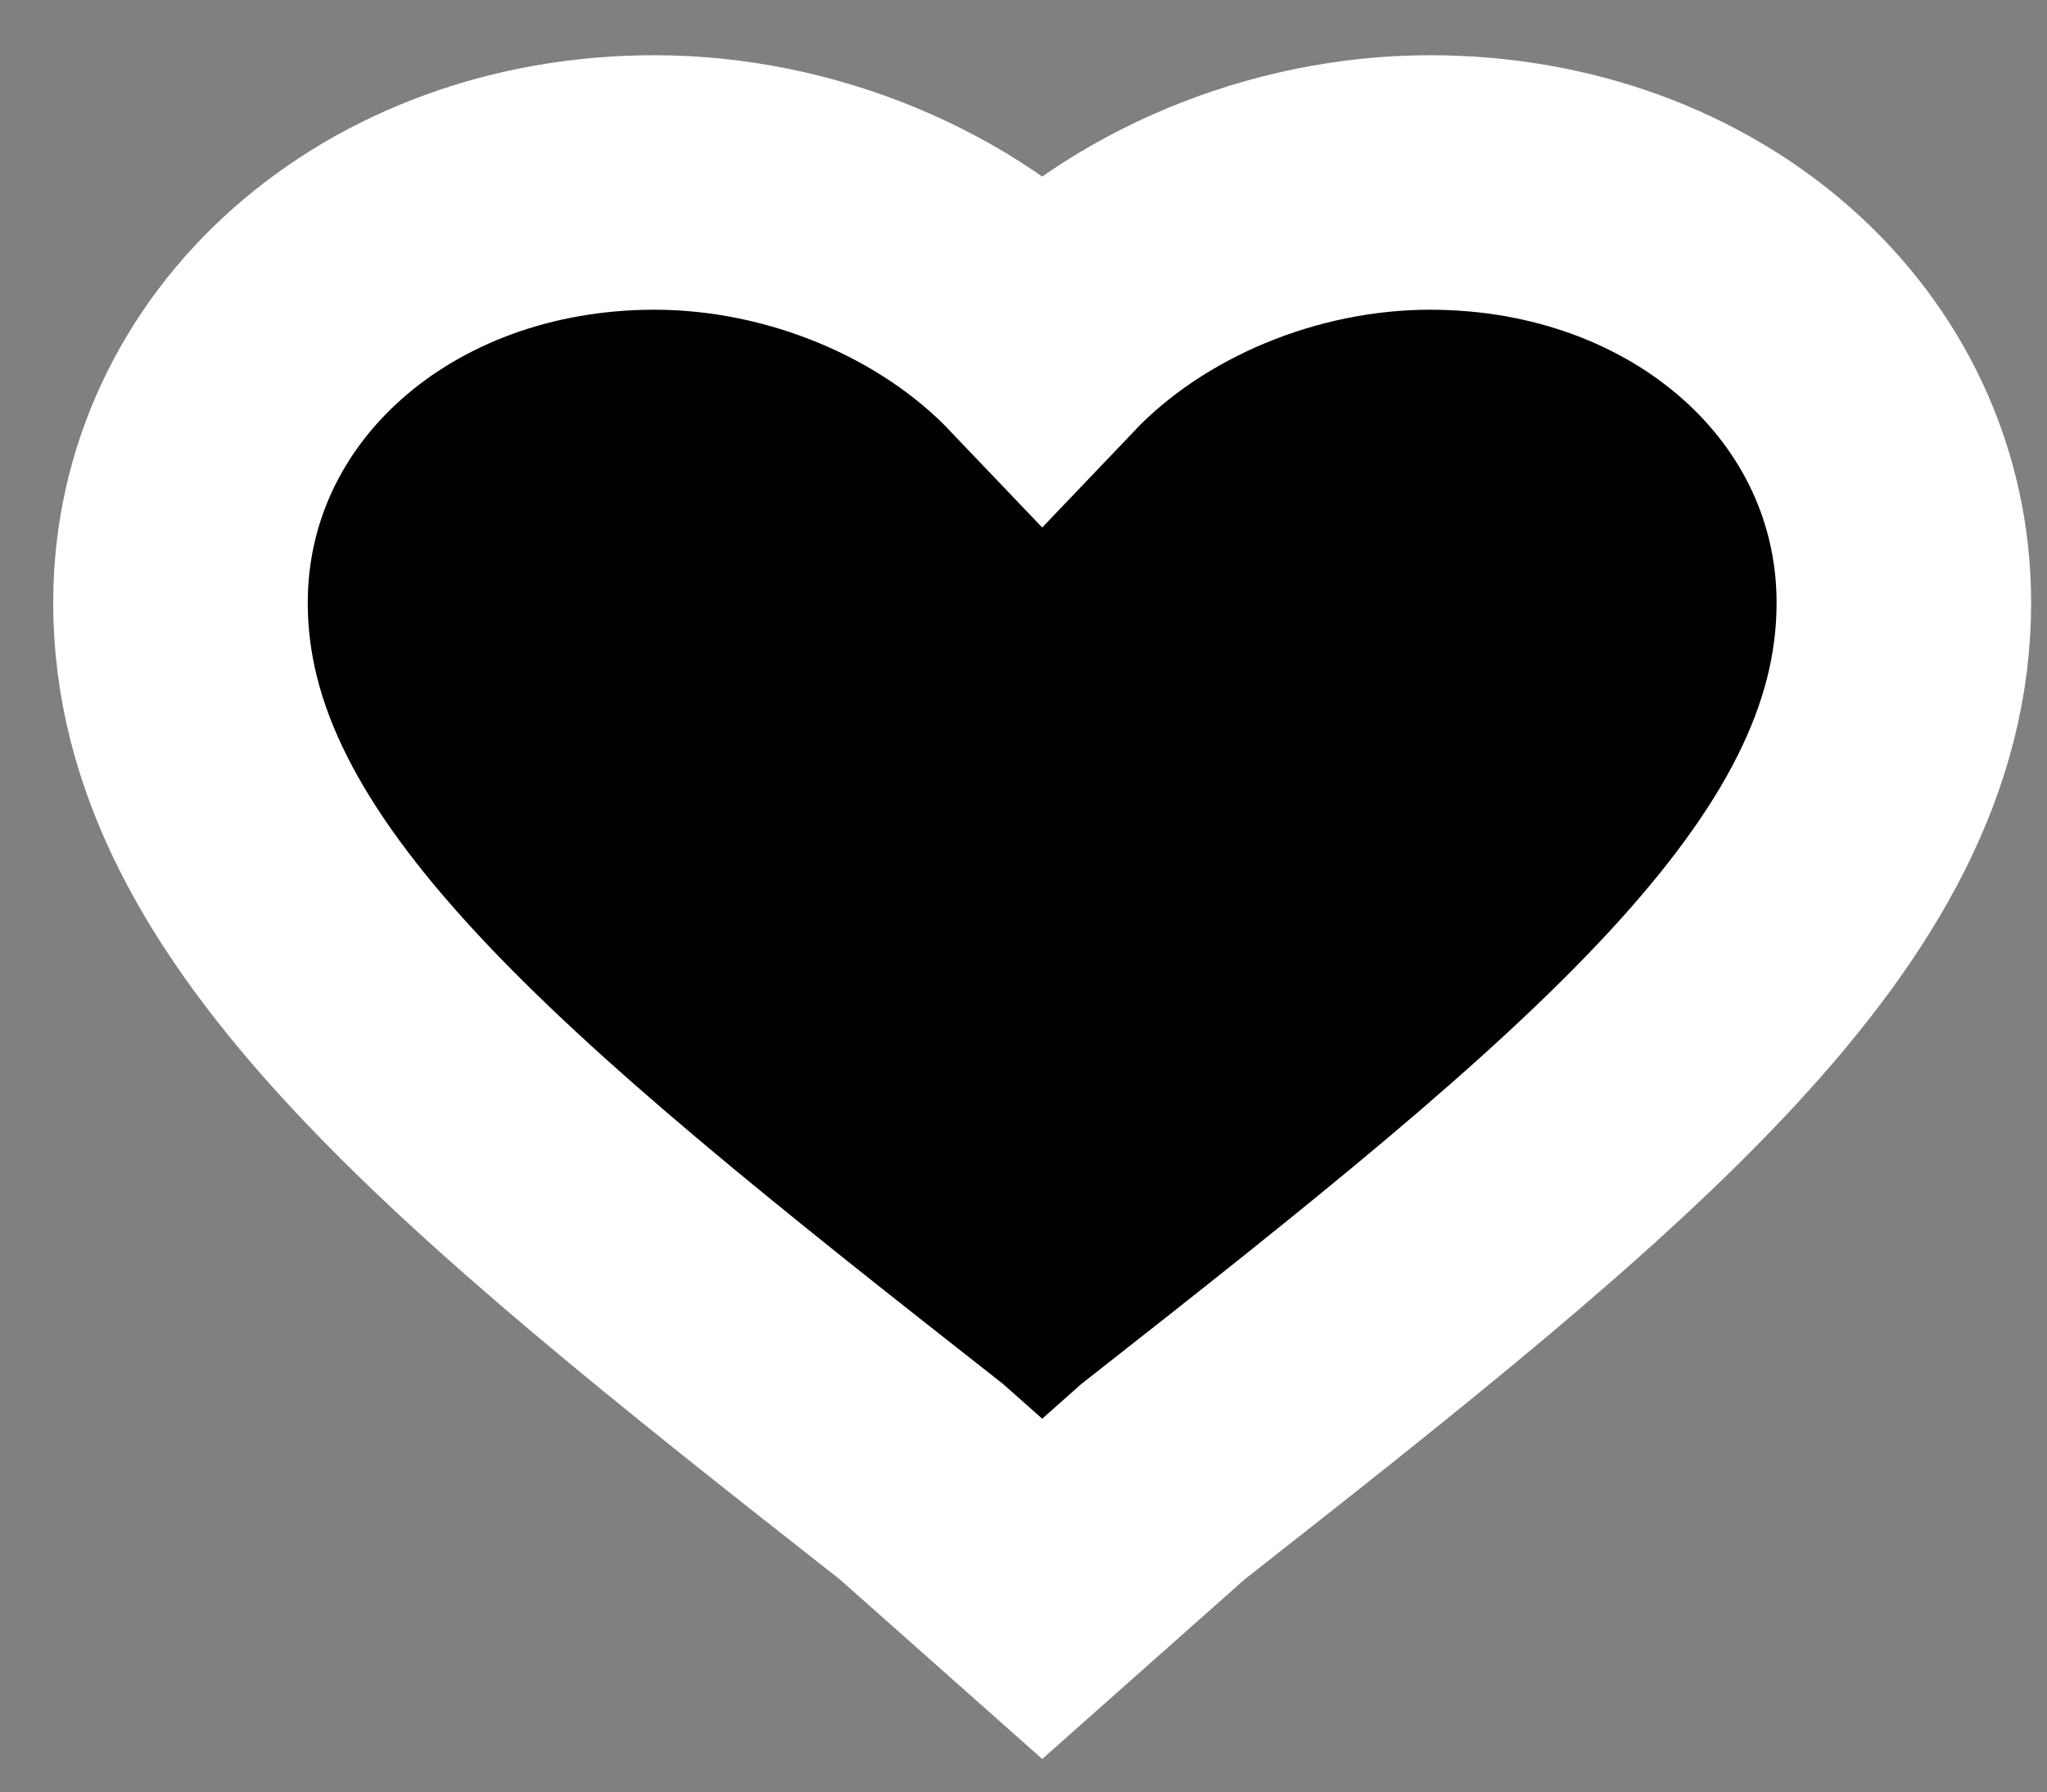 <?xml version="1.0" encoding="utf-8"?>
<!-- Generator: Adobe Illustrator 16.0.0, SVG Export Plug-In . SVG Version: 6.00 Build 0)  -->
<!DOCTYPE svg PUBLIC "-//W3C//DTD SVG 1.1//EN" "http://www.w3.org/Graphics/SVG/1.1/DTD/svg11.dtd">
<svg version="1.1" id="Capa_1" xmlns="http://www.w3.org/2000/svg" xmlns:xlink="http://www.w3.org/1999/xlink" x="0px" y="0px"
	 width="24.125px" height="21.125px" viewBox="199.75 216.25 24.125 21.125" enable-background="new 199.75 216.25 24.125 21.125"
	 xml:space="preserve">
<rect x="199.75" y="216.25" width="24.125" height="21.125" fill="#808080" stroke="none"/>
<g>
	<g id="favorite">
		<path stroke="#FFFFFF" stroke-width="3" stroke-miterlimit="10" d="M212.033,234.979l-1.422-1.262
			c-5.281-4.145-8.734-6.938-8.734-10.361c0-2.793,2.438-4.955,5.586-4.955c1.727,0,3.453,0.721,4.57,1.893
			c1.117-1.172,2.844-1.893,4.57-1.893c3.147,0,5.585,2.162,5.585,4.955c0,3.424-3.453,6.217-8.733,10.361L212.033,234.979z"/>
	</g>
</g>
</svg>
